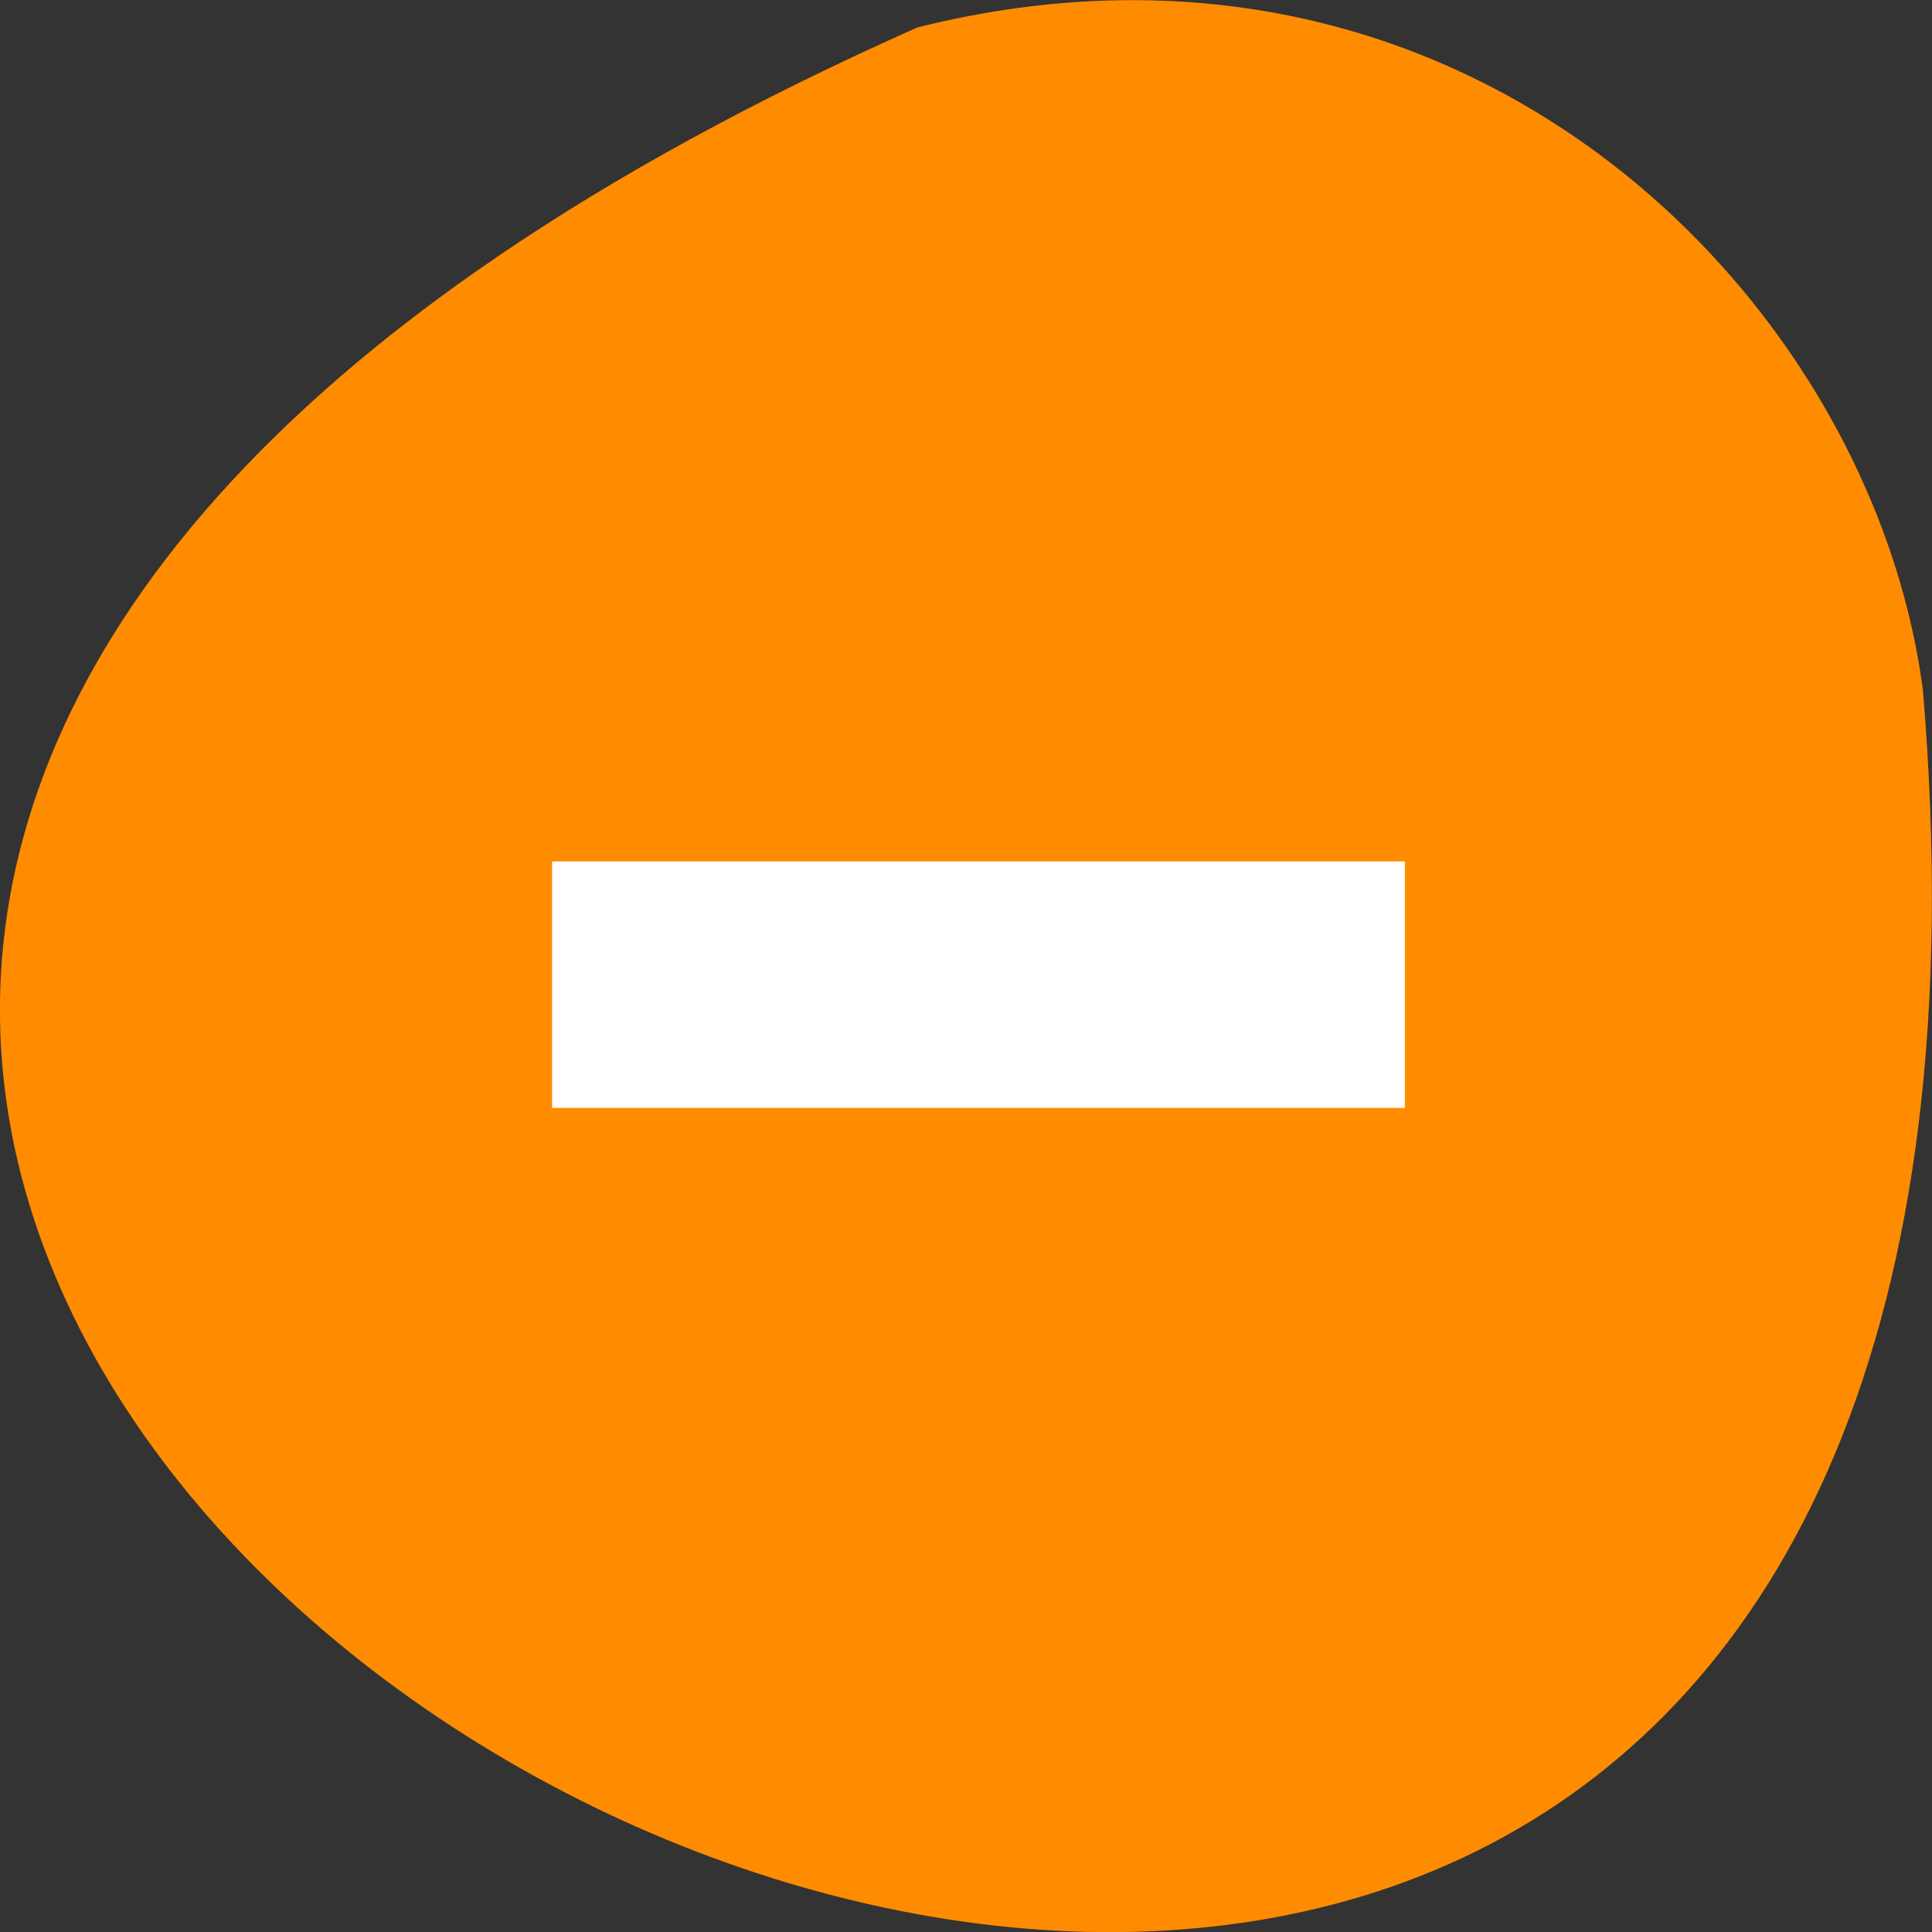 
<svg xmlns="http://www.w3.org/2000/svg" xmlns:xlink="http://www.w3.org/1999/xlink" width="24px" height="24px" viewBox="0 0 24 24" version="1.1">
<rect x="0" y="0" width="24" height="24" fill="#333333" stroke="none"/>
<g id="surface1">
<path style=" stroke:none;fill-rule:nonzero;fill:rgb(100%,54.902%,0%);fill-opacity:1;" d="M 11.398 0.34 C -21.137 14.801 26.594 40.793 23.887 8.574 C 23.254 3.723 18.242 -1.371 11.398 0.34 Z M 11.398 0.34 "/>
<path style="fill-rule:evenodd;fill:rgb(100%,100%,100%);fill-opacity:1;stroke-width:1.158;stroke-linecap:butt;stroke-linejoin:miter;stroke:rgb(100%,100%,100%);stroke-opacity:1;stroke-miterlimit:4;" d="M 73.542 130.125 L 73.542 114.417 L 185.083 114.417 L 185.083 145.833 L 73.542 145.833 Z M 73.542 130.125 " transform="matrix(0.094,0,0,0.094,0,0)"/>
</g>
</svg>
